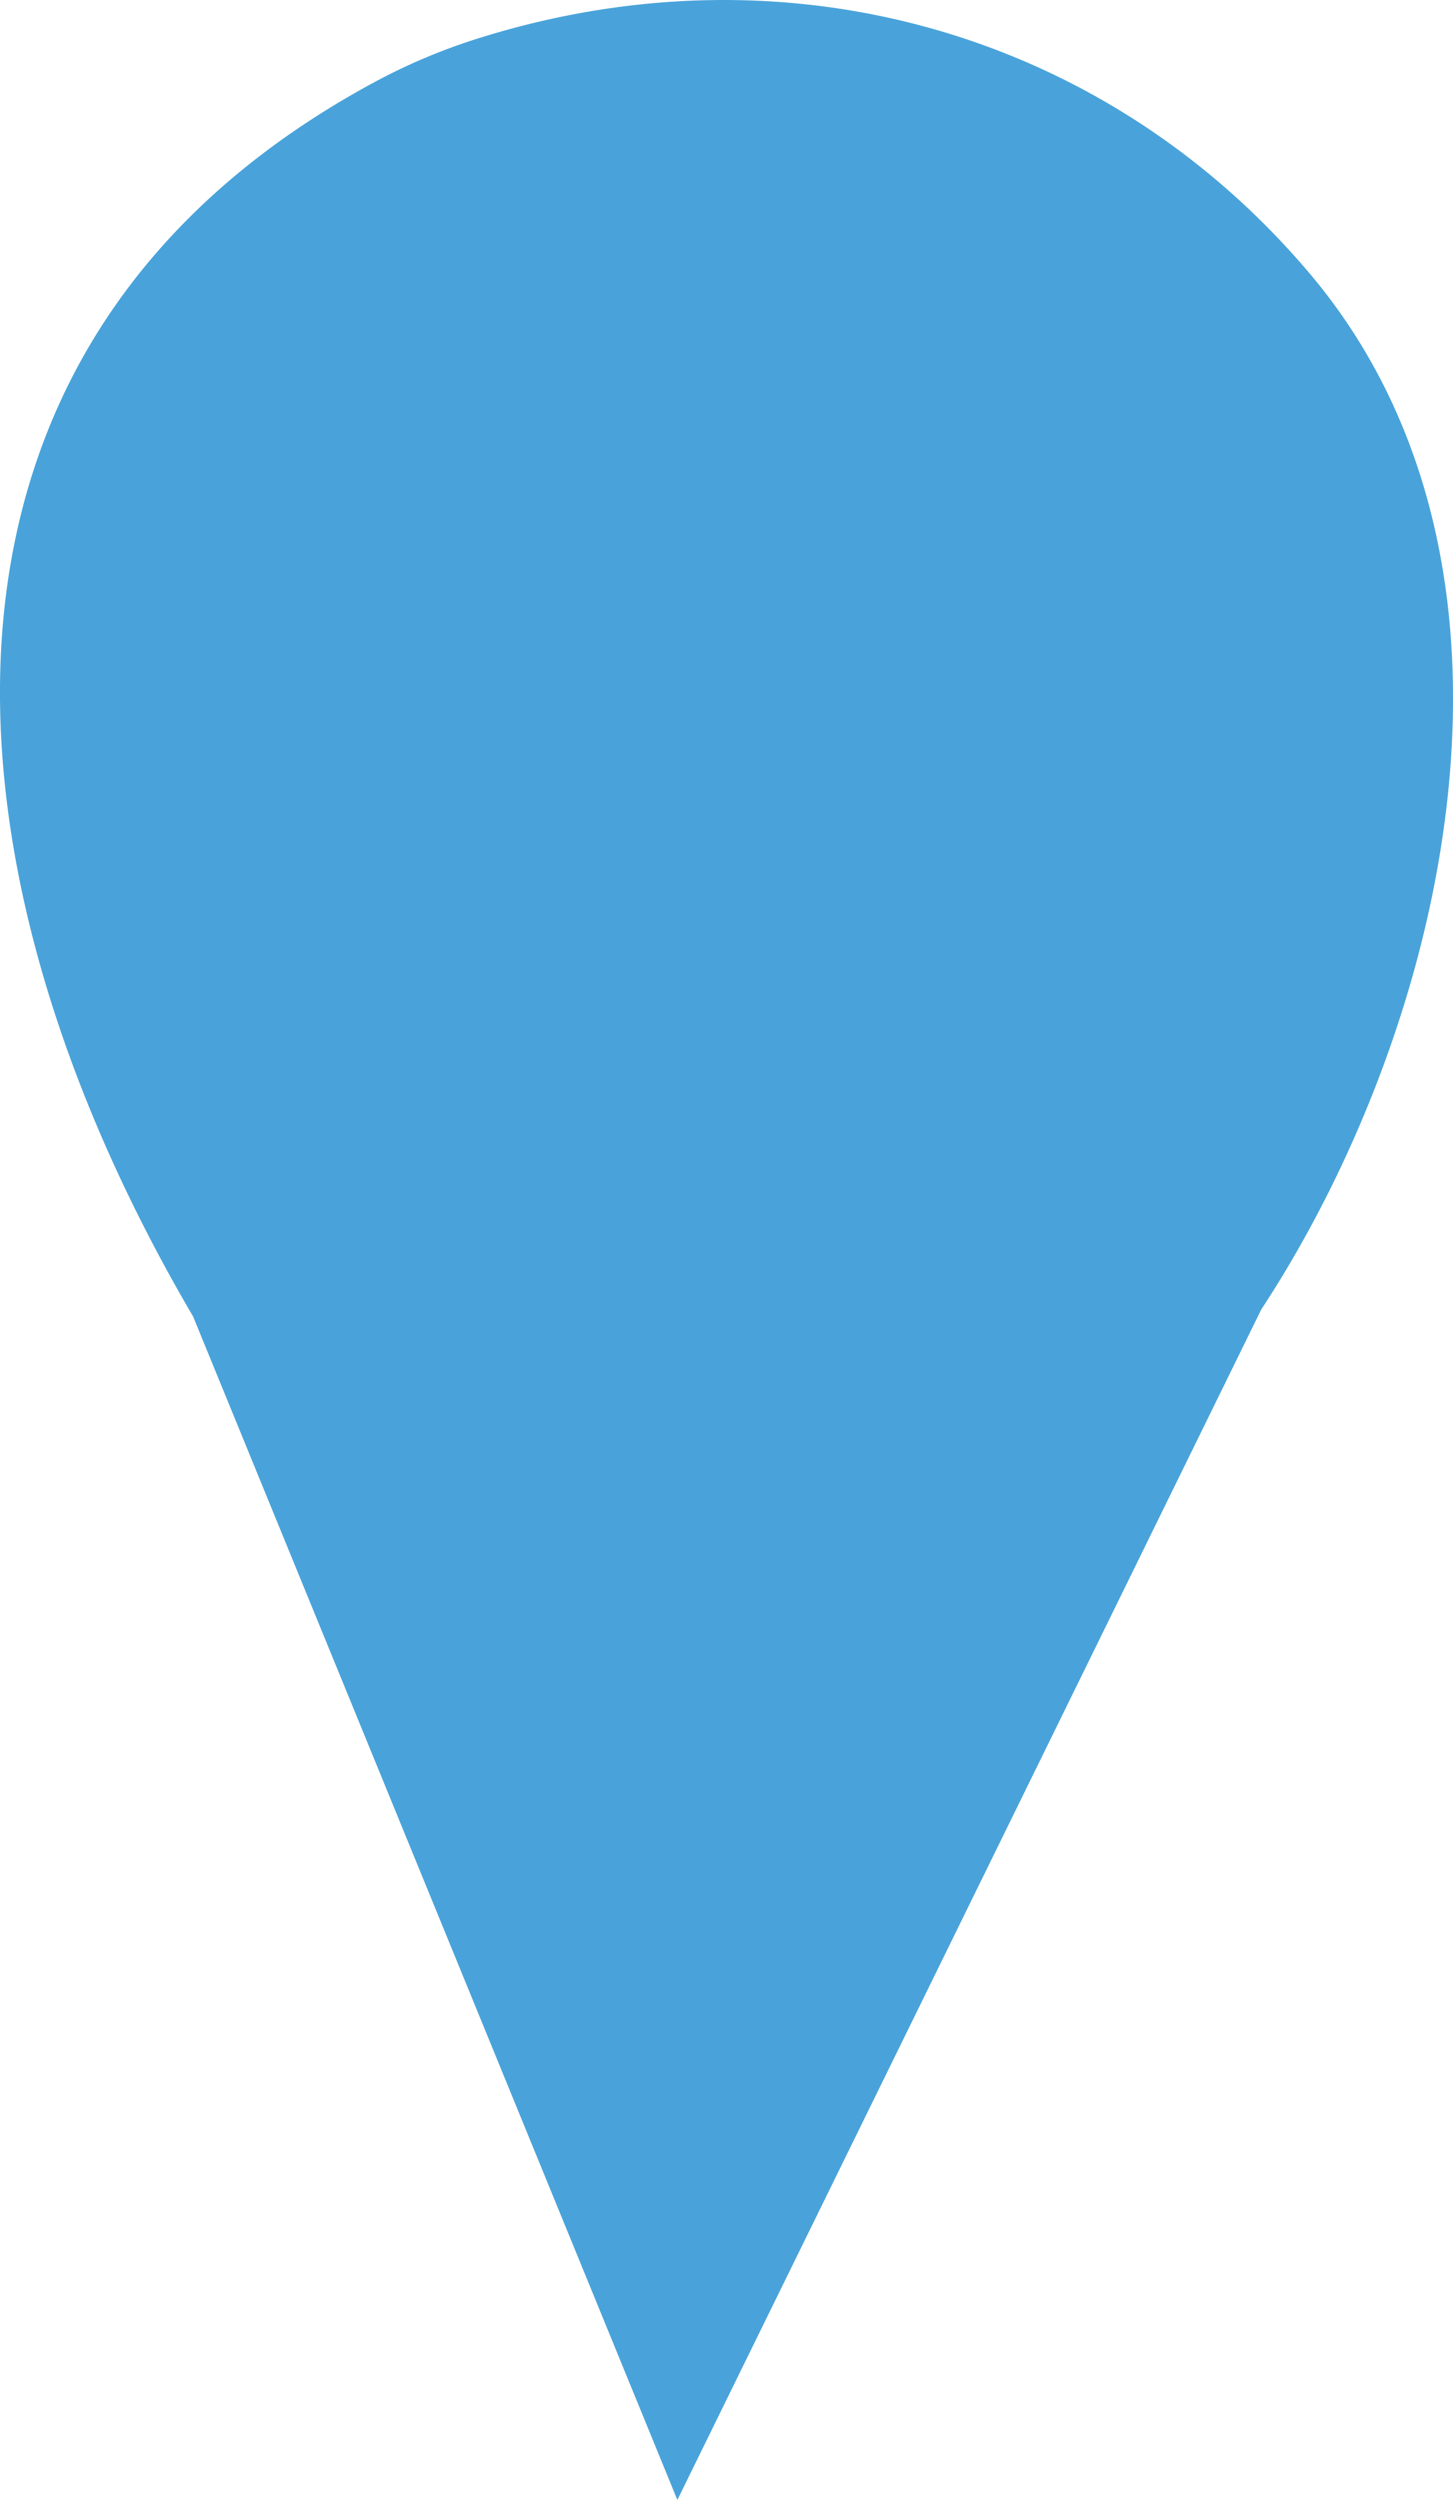 <svg xmlns="http://www.w3.org/2000/svg" width="67.72" height="116.444" viewBox="0 0 67.72 116.444">
  <g id="Group_4" data-name="Group 4" transform="translate(0)">
    <g id="Group_3" data-name="Group 3" transform="translate(0)">
      <g id="Group_2" data-name="Group 2">
        <g id="Group_1" data-name="Group 1">
          <path id="Path_1" data-name="Path 1" d="M67.136,19.711C57.675,8.53,42.779,4.155,28.184,8.831a27.56,27.56,0,0,0-4.638,1.977C.858,23.053,2.831,47.4,15.1,68.3l22.571,55.127L64.882,67.98C73.7,54.542,78.55,33.2,67.136,19.711Z" transform="translate(-6.101 -6.978)" fill="#49a3da"/>
        </g>
      </g>
    </g>
  </g>
</svg>
